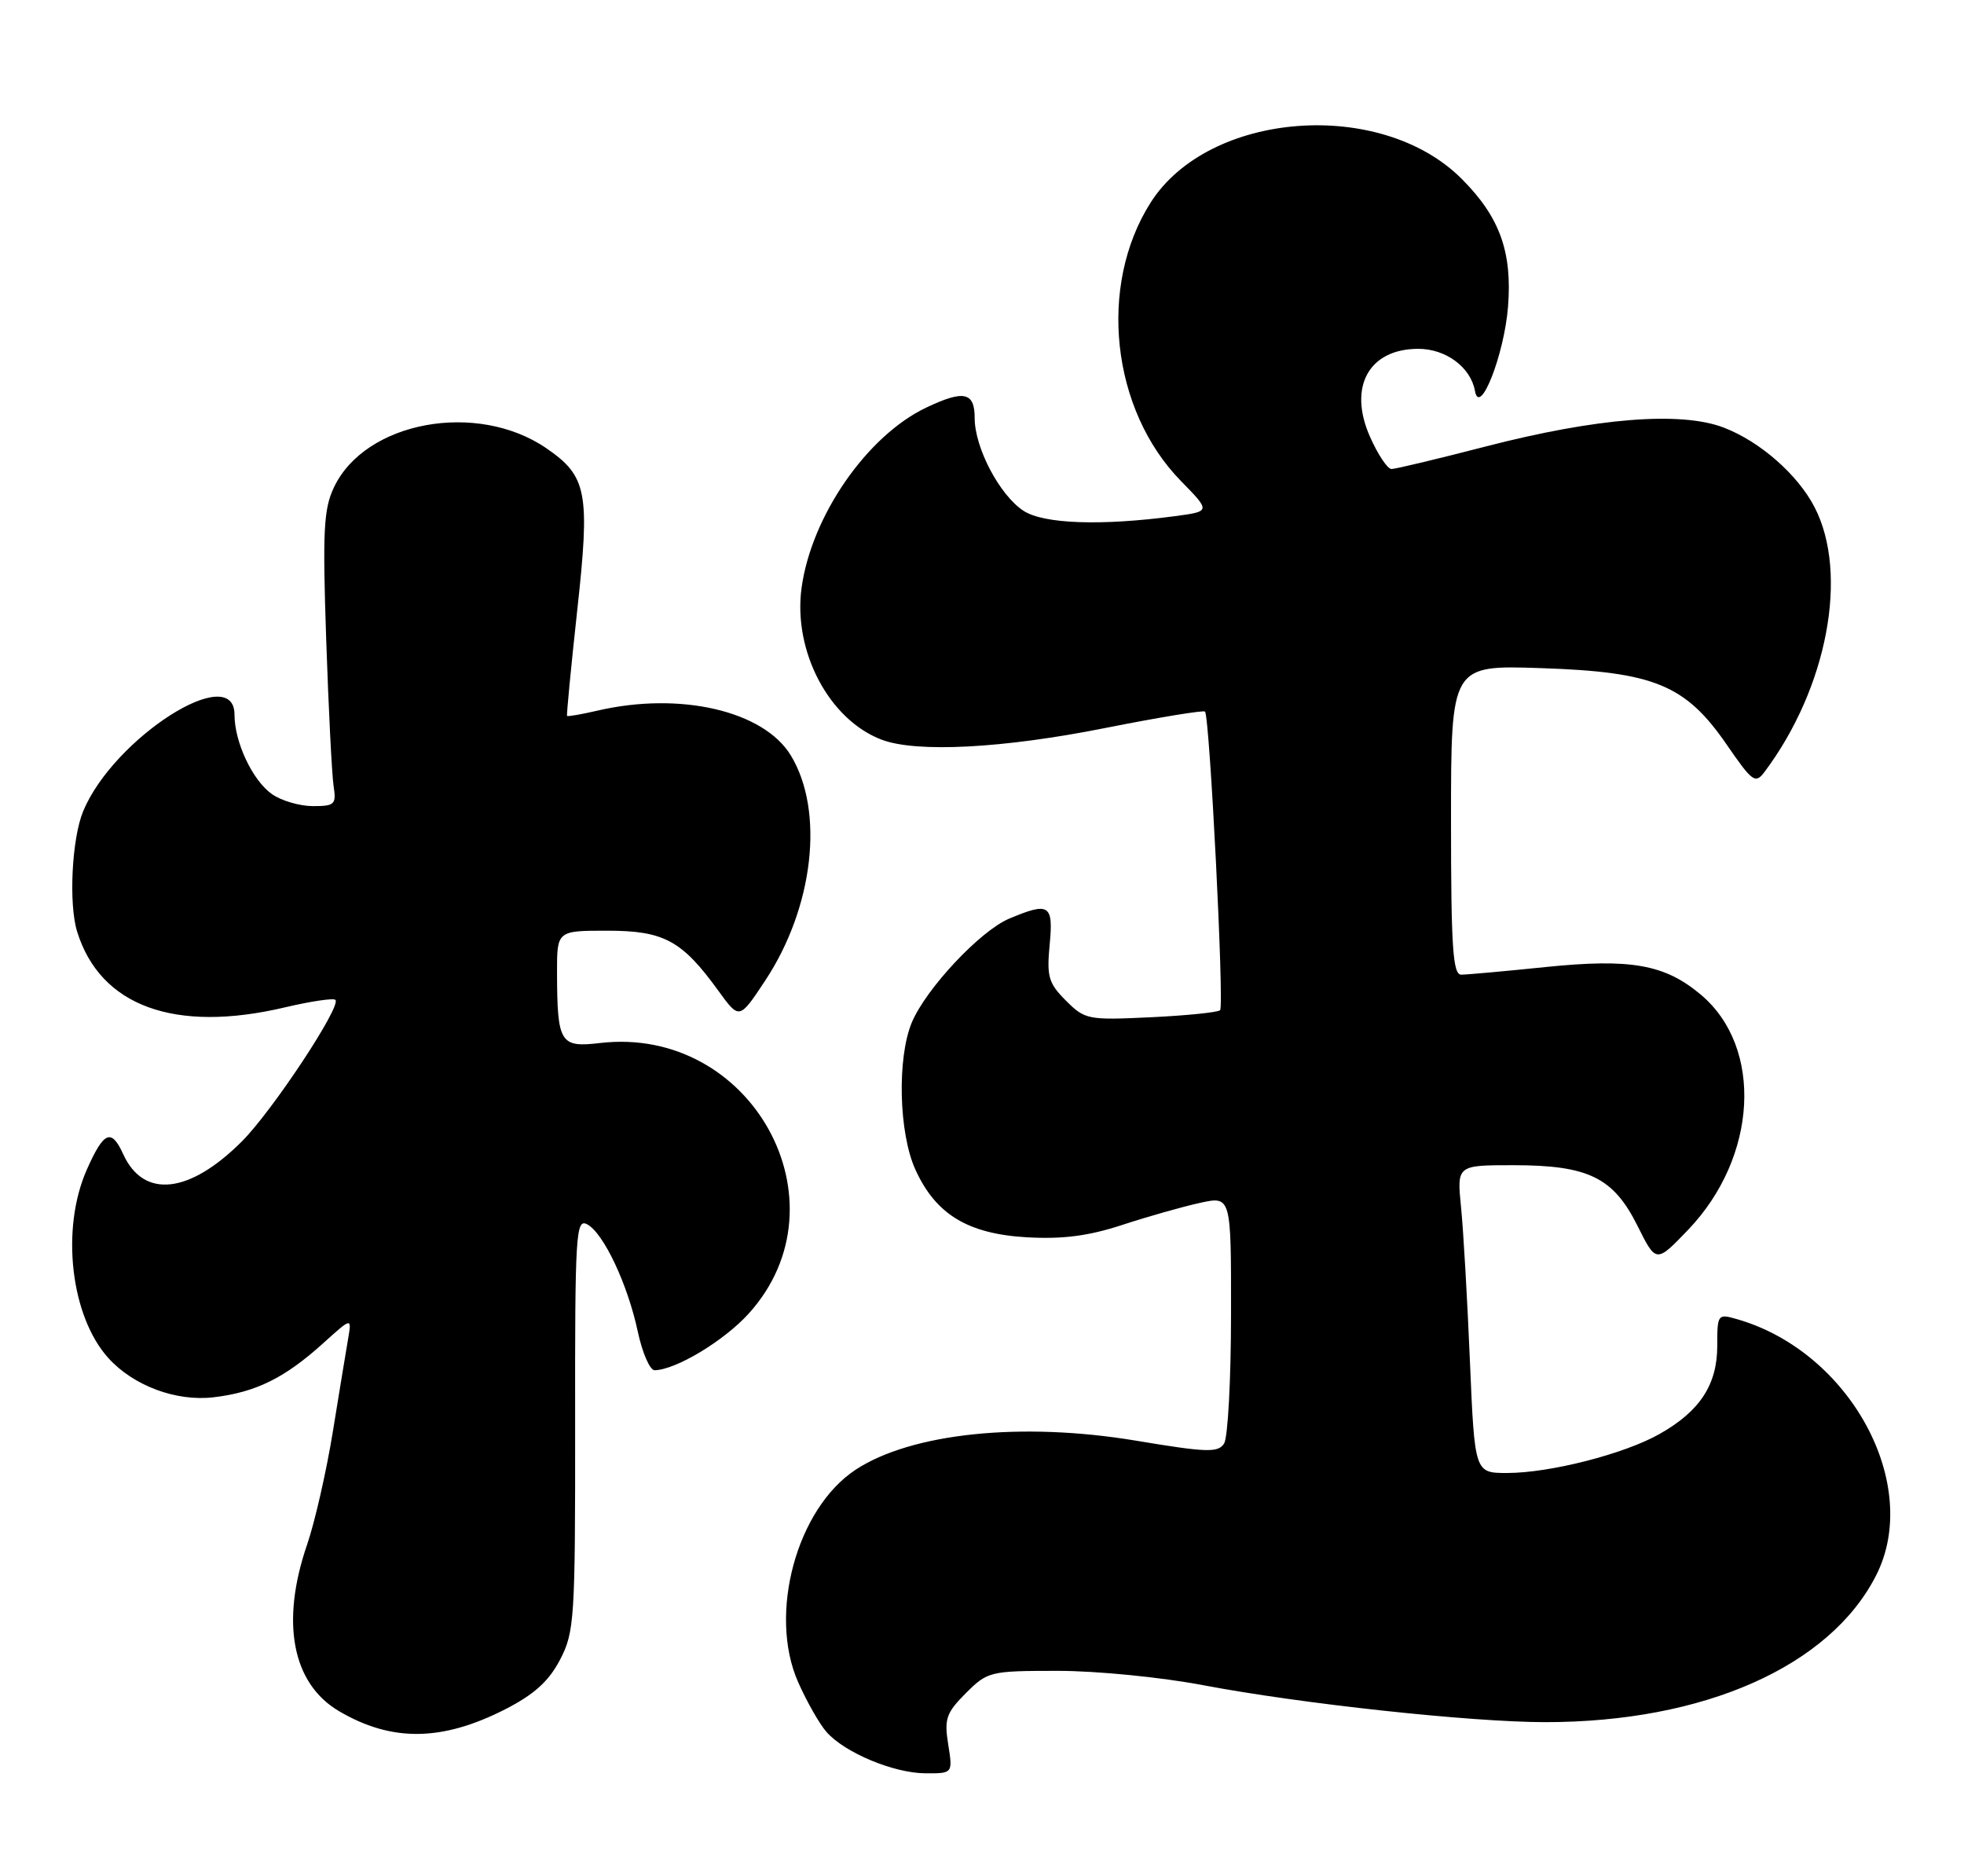 <?xml version="1.0" encoding="UTF-8" standalone="no"?>
<!DOCTYPE svg PUBLIC "-//W3C//DTD SVG 1.1//EN" "http://www.w3.org/Graphics/SVG/1.1/DTD/svg11.dtd" >
<svg xmlns="http://www.w3.org/2000/svg" xmlns:xlink="http://www.w3.org/1999/xlink" version="1.1" viewBox="0 0 268 256">
 <g >
 <path fill="currentColor"
d=" M 129.39 238.04 C 128.83 234.55 129.11 233.74 131.80 231.04 C 134.77 228.08 135.09 228.00 144.37 228.00 C 149.66 228.00 158.48 228.87 164.20 229.96 C 177.51 232.49 200.73 235.00 210.87 235.00 C 232.52 235.00 249.67 227.40 255.99 215.01 C 262.32 202.61 252.48 184.44 237.03 180.01 C 234.39 179.25 234.33 179.33 234.33 183.66 C 234.33 188.94 231.96 192.57 226.47 195.67 C 221.67 198.40 211.49 201.00 205.66 201.00 C 201.23 201.00 201.23 201.00 200.58 185.75 C 200.23 177.36 199.69 167.91 199.37 164.75 C 198.80 159.00 198.80 159.00 206.50 159.00 C 216.74 159.00 220.16 160.67 223.45 167.28 C 225.99 172.37 225.99 172.37 230.36 167.81 C 239.84 157.91 240.65 142.93 232.09 135.73 C 227.17 131.59 222.54 130.77 210.90 131.96 C 205.34 132.53 200.16 133.00 199.39 133.00 C 198.25 133.00 198.00 129.27 198.00 111.88 C 198.00 90.76 198.00 90.76 210.25 91.17 C 225.72 91.68 230.00 93.44 235.62 101.61 C 239.14 106.72 239.53 107.00 240.79 105.32 C 249.36 93.88 252.30 78.29 247.61 69.21 C 245.30 64.75 240.17 60.25 235.22 58.35 C 229.36 56.10 217.87 57.01 202.68 60.94 C 196.18 62.62 190.42 64.00 189.88 64.00 C 189.33 64.00 188.01 62.01 186.94 59.59 C 183.93 52.79 186.79 47.60 193.54 47.60 C 197.31 47.60 200.69 50.12 201.27 53.35 C 201.91 56.94 205.26 48.40 205.78 41.86 C 206.37 34.36 204.64 29.59 199.45 24.40 C 188.40 13.35 164.93 15.16 157.00 27.66 C 149.79 39.02 151.64 55.93 161.15 65.64 C 165.20 69.78 165.20 69.78 160.35 70.43 C 150.22 71.78 142.42 71.50 139.66 69.70 C 136.40 67.56 133.00 61.10 133.00 57.04 C 133.00 53.50 131.53 53.18 126.41 55.61 C 118.31 59.45 110.73 70.41 109.38 80.21 C 108.20 88.87 113.13 98.22 120.32 100.94 C 125.08 102.74 136.88 102.12 150.77 99.35 C 158.07 97.90 164.22 96.89 164.43 97.10 C 165.07 97.76 167.07 137.26 166.49 137.85 C 166.19 138.14 161.94 138.58 157.05 138.81 C 148.45 139.22 148.05 139.14 145.45 136.54 C 143.08 134.17 142.82 133.27 143.23 128.93 C 143.76 123.42 143.19 123.05 137.72 125.35 C 133.76 127.01 126.35 134.92 124.42 139.53 C 122.40 144.38 122.64 154.61 124.91 159.60 C 127.69 165.72 132.08 168.38 140.15 168.84 C 145.04 169.11 148.54 168.66 153.17 167.14 C 156.65 166.00 161.41 164.65 163.75 164.14 C 168.00 163.21 168.00 163.21 167.98 179.36 C 167.98 188.24 167.55 196.16 167.04 196.97 C 166.23 198.25 164.72 198.21 155.02 196.59 C 139.39 193.99 124.38 195.55 116.76 200.55 C 108.70 205.86 104.80 220.25 108.91 229.54 C 110.10 232.23 111.85 235.29 112.79 236.35 C 115.29 239.18 121.95 241.95 126.26 241.98 C 130.02 242.00 130.02 242.00 129.39 238.04 Z  M 68.91 233.26 C 72.88 231.23 74.87 229.44 76.41 226.50 C 78.39 222.71 78.50 220.99 78.48 194.34 C 78.45 168.29 78.58 166.24 80.13 167.07 C 82.36 168.26 85.66 175.26 87.04 181.75 C 87.66 184.64 88.69 186.99 89.33 186.98 C 92.24 186.92 98.83 182.95 102.20 179.21 C 115.87 164.04 102.55 139.89 81.85 142.33 C 76.43 142.97 76.04 142.33 76.01 132.75 C 76.00 127.00 76.00 127.00 82.87 127.00 C 90.60 127.00 93.06 128.33 98.05 135.23 C 100.89 139.14 100.89 139.14 104.41 133.82 C 111.03 123.81 112.53 110.69 107.91 103.08 C 104.20 96.99 92.81 94.35 81.53 96.97 C 79.34 97.48 77.48 97.80 77.38 97.69 C 77.29 97.59 77.91 91.13 78.76 83.34 C 80.54 67.17 80.12 64.98 74.53 61.15 C 65.07 54.69 49.84 57.49 45.57 66.50 C 44.16 69.46 44.01 72.45 44.51 87.23 C 44.83 96.73 45.29 105.74 45.52 107.25 C 45.91 109.77 45.68 110.00 42.70 110.00 C 40.91 110.00 38.40 109.27 37.12 108.37 C 34.47 106.52 32.00 101.28 32.00 97.53 C 32.00 90.18 15.55 100.65 11.36 110.67 C 9.80 114.41 9.35 123.35 10.53 127.14 C 13.69 137.31 23.86 141.01 38.89 137.46 C 42.41 136.63 45.51 136.17 45.77 136.44 C 46.62 137.29 37.16 151.60 33.01 155.75 C 25.84 162.92 19.60 163.60 16.82 157.51 C 15.19 153.93 14.17 154.37 11.84 159.62 C 8.27 167.70 9.64 179.63 14.79 185.32 C 18.21 189.10 24.03 191.27 29.14 190.67 C 34.89 189.99 38.83 188.05 44.06 183.33 C 48.00 179.77 48.00 179.77 47.51 182.64 C 47.24 184.21 46.30 189.93 45.42 195.35 C 44.54 200.77 42.96 207.71 41.91 210.76 C 38.27 221.35 39.86 229.71 46.23 233.48 C 53.41 237.72 60.28 237.65 68.91 233.26 Z "/>
</g>
</svg>